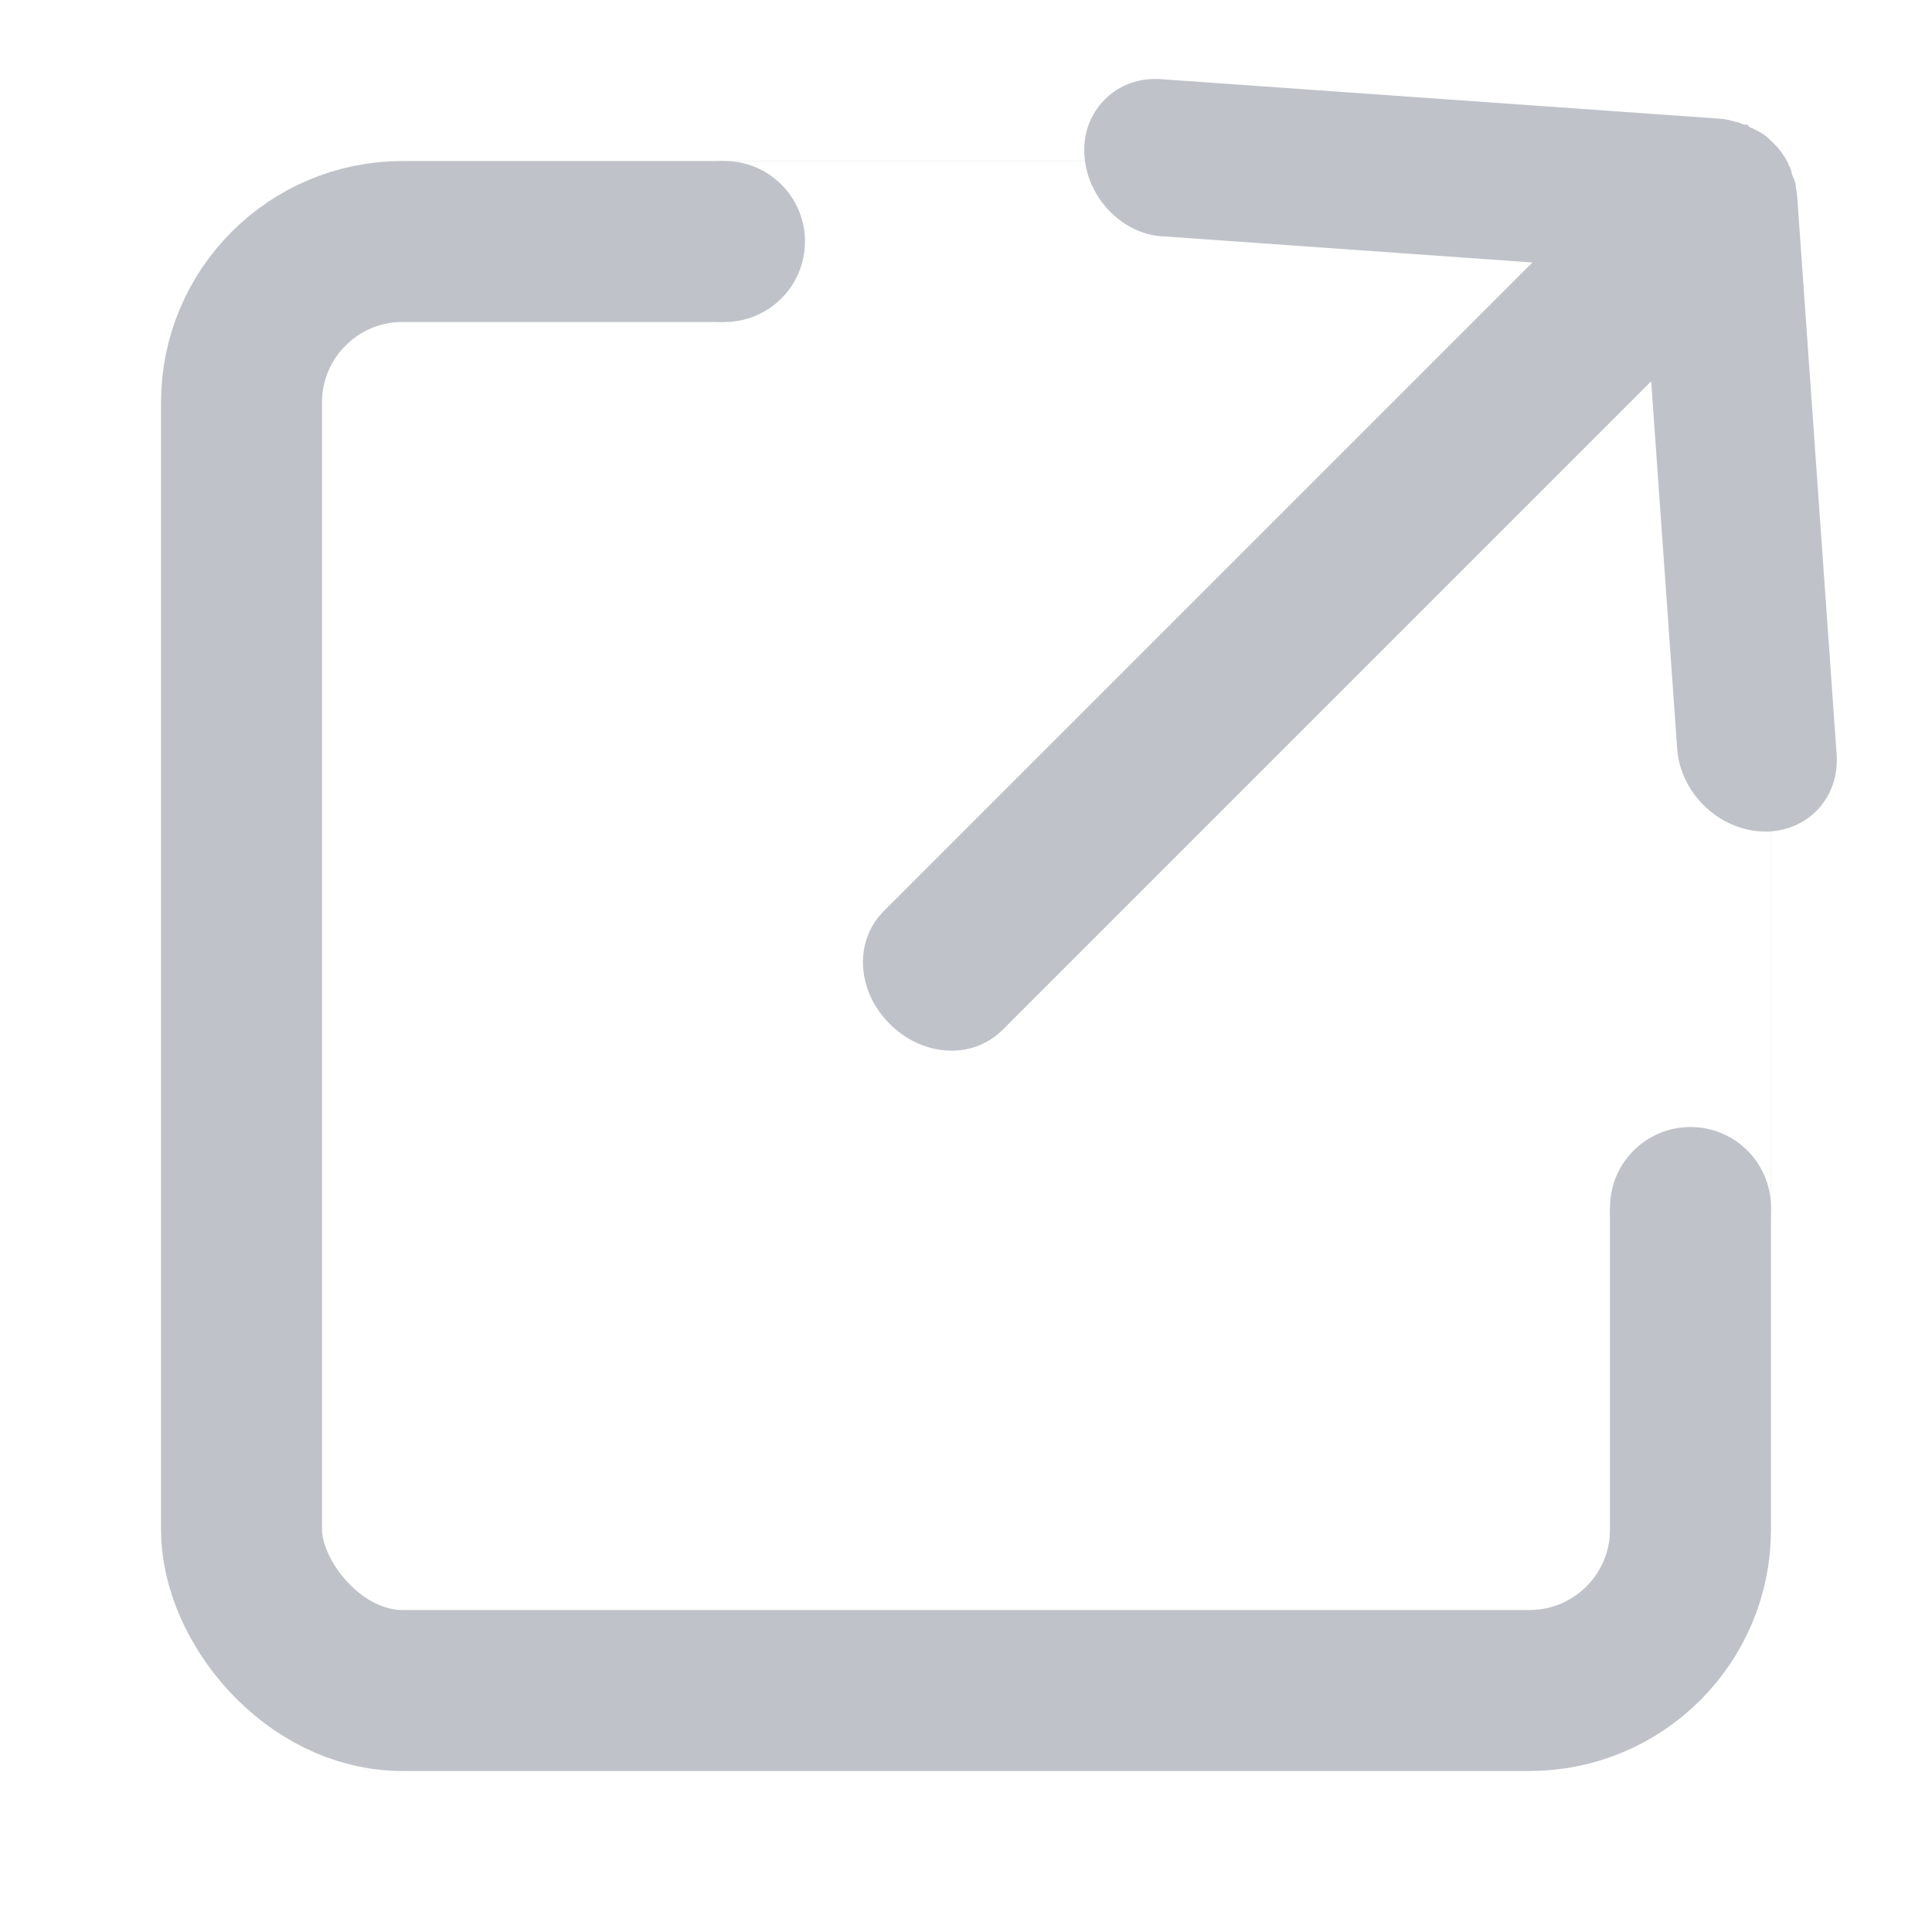 <svg width="24" height="24" viewBox="0 0 24 24" fill="none" xmlns="http://www.w3.org/2000/svg">
<rect x="0" y="0" width="24" height="24" fill="#333333" stroke="none"/>
<rect x="24" width="24" height="24" transform="rotate(90 24 0)" fill="white"/>
<rect x="3" y="3" width="18" height="18" rx="2" stroke="#BFC3C9" stroke-width="2"/>
<rect x="9" y="2" width="13" height="13" fill="white"/>
<circle cx="9" cy="3" r="1" fill="#BFC3C9"/>
<circle cx="21" cy="15" r="1" fill="#BFC3C9"/>
<path d="M13.721 1.922C13.706 1.717 13.77 1.544 13.901 1.413C14.031 1.282 14.205 1.218 14.409 1.233L21.312 1.721C21.363 1.725 21.414 1.728 21.453 1.744C21.453 1.744 21.479 1.745 21.492 1.759C21.532 1.775 21.571 1.79 21.596 1.792C21.61 1.806 21.624 1.819 21.636 1.807C21.675 1.823 21.689 1.837 21.728 1.852C21.781 1.881 21.808 1.909 21.849 1.95C21.89 1.991 21.918 2.018 21.947 2.071C21.974 2.098 21.99 2.138 21.991 2.163C22.005 2.177 22.019 2.191 22.007 2.203C22.023 2.242 22.038 2.281 22.053 2.32C22.053 2.32 22.067 2.334 22.055 2.346C22.071 2.385 22.074 2.436 22.078 2.487L22.566 9.389C22.595 9.799 22.287 10.107 21.877 10.078C21.468 10.049 21.113 9.694 21.084 9.285L20.722 4.172L12.277 12.617C12.004 12.89 11.544 12.857 11.229 12.543C10.914 12.228 10.882 11.768 11.155 11.495L19.6 3.05L14.487 2.688C14.105 2.686 13.75 2.331 13.721 1.922Z" fill="#BFC3C9" stroke="#BFC3C9" stroke-width="0.5"/>
</svg>
